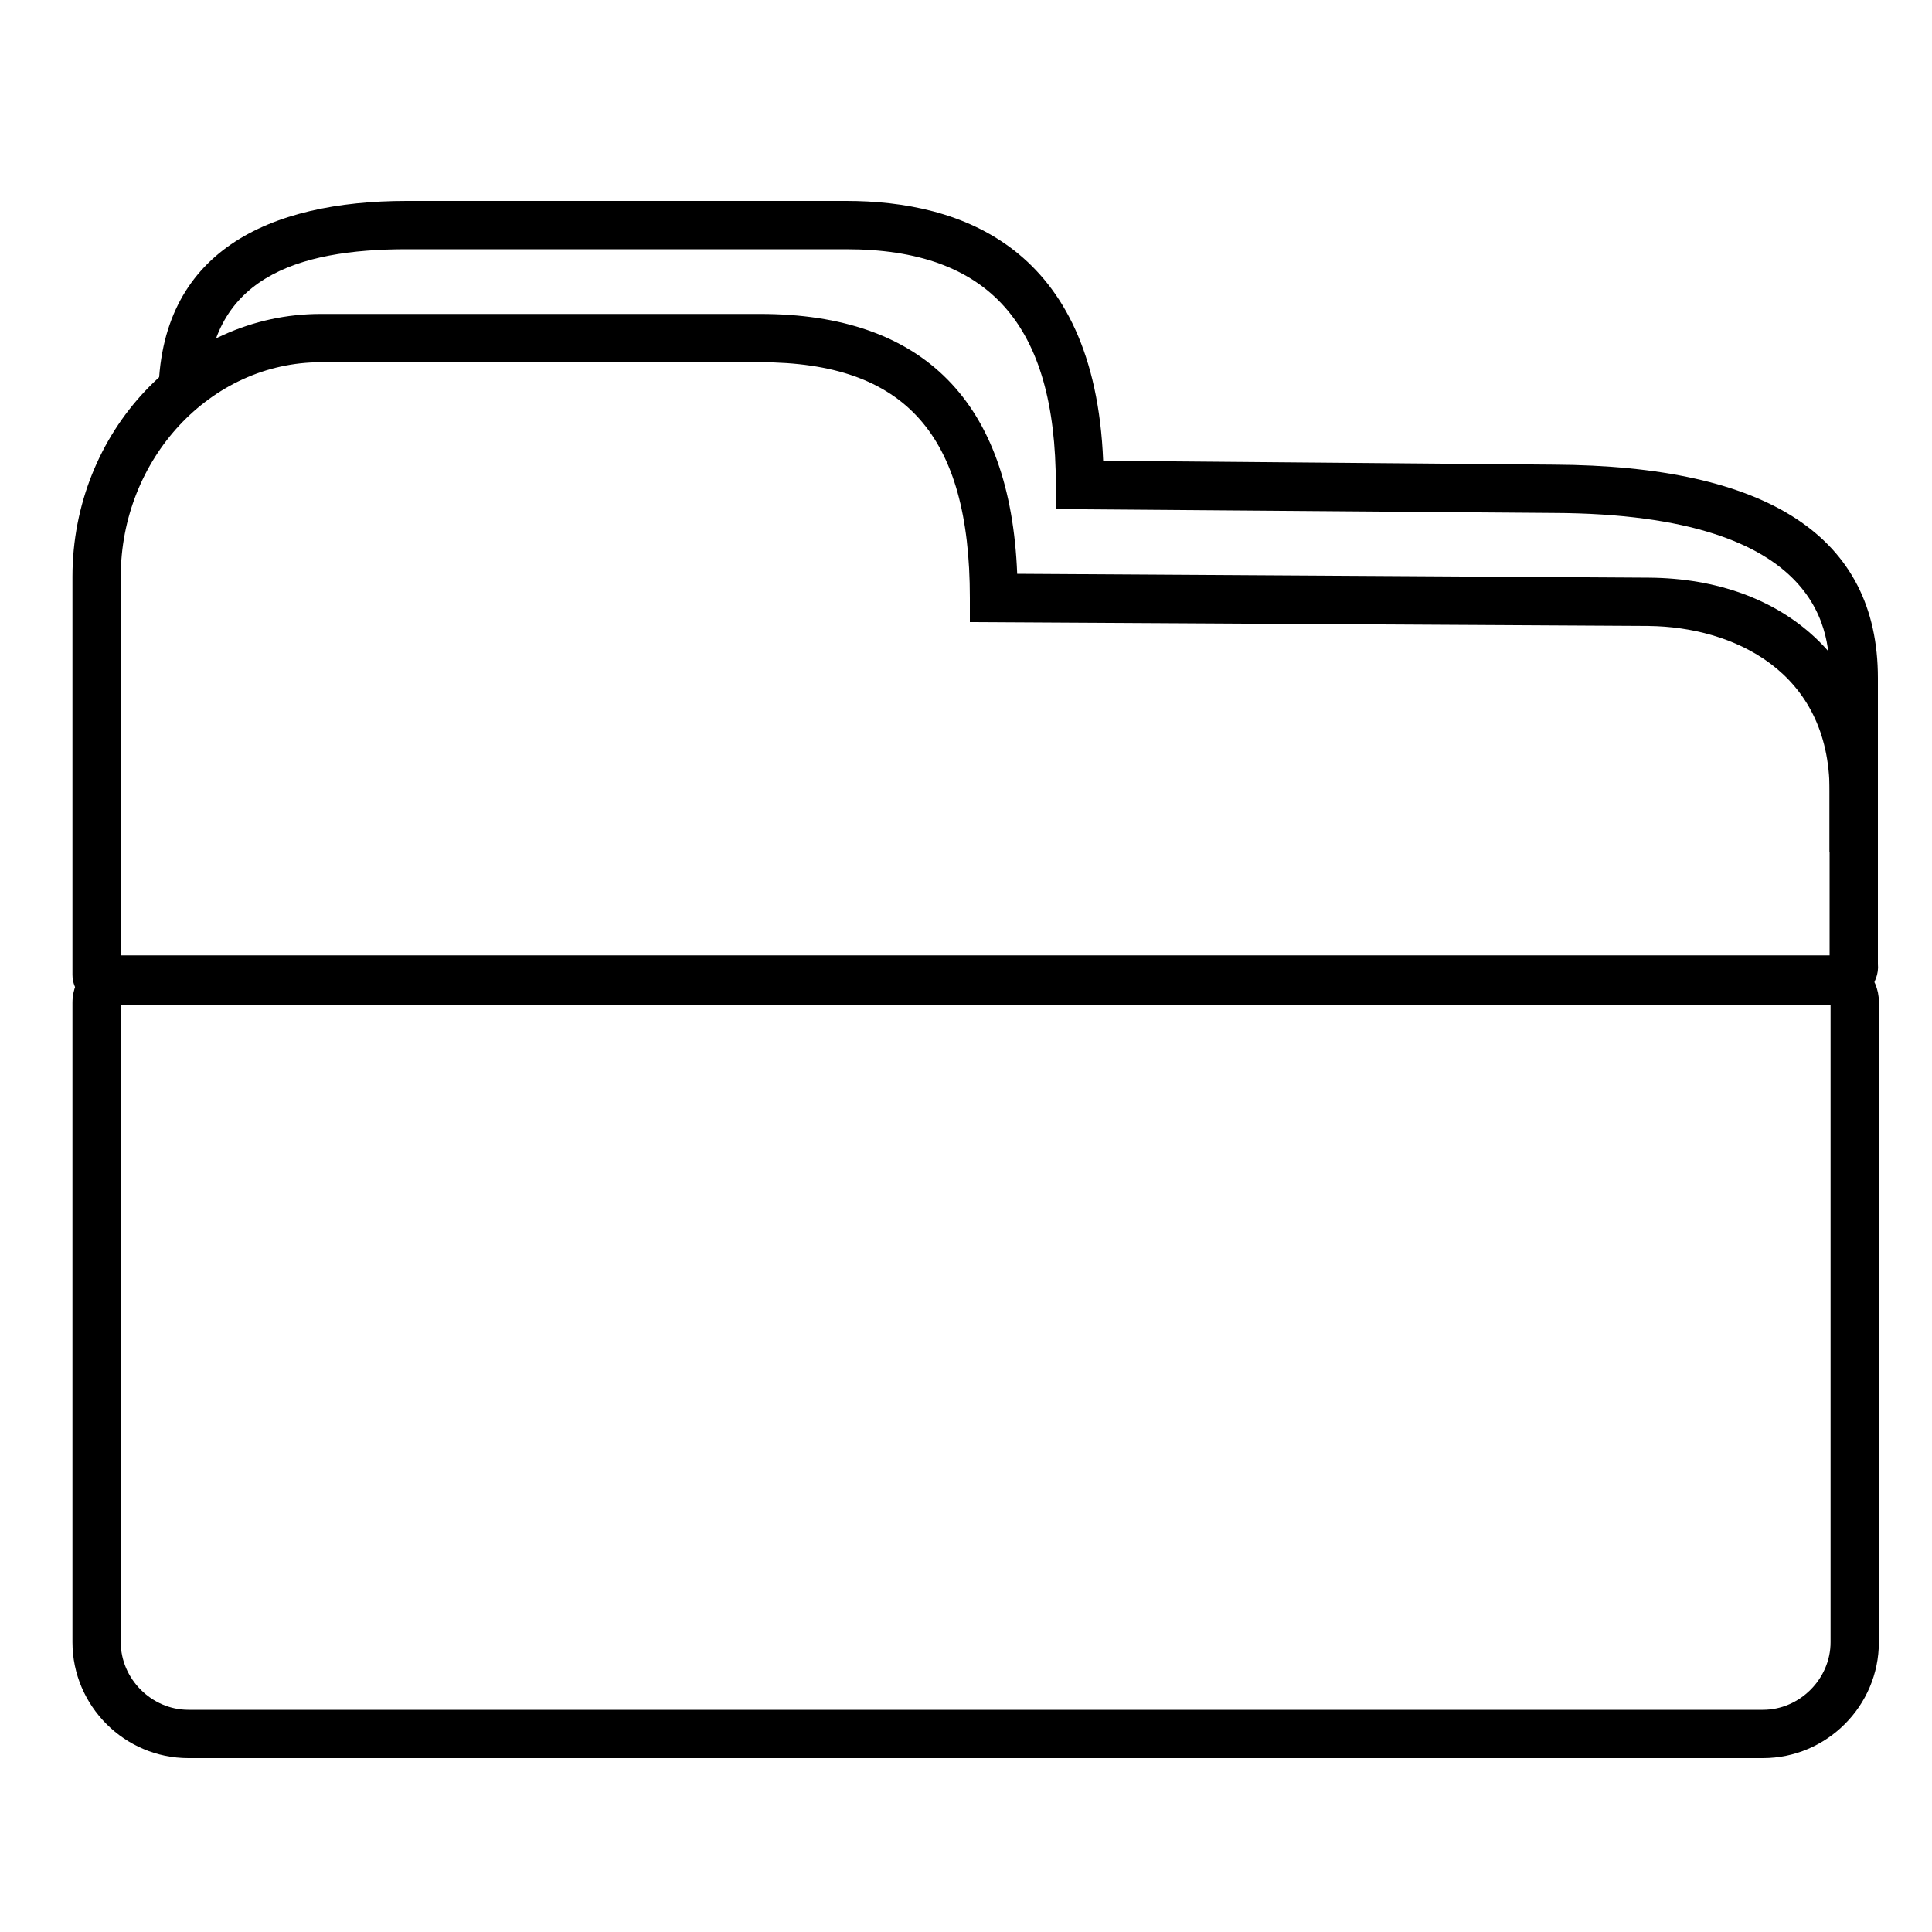 <?xml version="1.0" encoding="utf-8"?>
<!-- Generator: Adobe Illustrator 21.1.0, SVG Export Plug-In . SVG Version: 6.00 Build 0)  -->
<svg version="1.1" id="Layer_1" xmlns="http://www.w3.org/2000/svg" xmlns:xlink="http://www.w3.org/1999/xlink" x="0px" y="0px"
	 viewBox="0 0 200 200" style="enable-background:new 0 0 200 200;" xml:space="preserve">
<g>
	<g>
		<g>
			<path d="M21.4,39.3l-5,3v-1.2c0-15.1,11.5-20.3,25.7-20.3h45.5c11.8,0,25.7,4.7,26.6,26.9l46.6,0.4c22.3,0.1,33.6,7.5,33.6,22.1
				v18h-5v-18c0-4.2,0-17-28.6-17.1l-51.5-0.4v-2.5c0-16.6-6.9-24.4-21.7-24.4H42.1c-11.4,0-20.7,3-20.7,15.3
				C21.4,41.1,21.4,39.3,21.4,39.3z"/>
		</g>
	</g>
	<g>
		<g>
			<path d="M182.5,182h-163c-6.6,0-12-5.4-12-12v-66.2c0-2.7,2.1-4.8,4.8-4.8h177.5c2.6,0,4.7,2.1,4.7,4.7V170
				C194.5,176.6,189.1,182,182.5,182z M12.5,104v66c0,3.8,3.2,7,7,7h163c3.8,0,7-3.2,7-7v-66H12.5z"/>
		</g>
	</g>
	<g>
		<g>
			<path d="M190.5,103.9h-180c-1.7,0-3-1.3-3-3V59.7c0-15,11.5-27.2,25.7-27.2h45.5c16.9,0,25.9,9.1,26.6,26.9l65.4,0.4
				c14.2,0.1,23.7,9,23.7,22.1v17.9c0.1,1-0.3,2-1,2.8C192.7,103.4,191.6,103.9,190.5,103.9z M12.5,98.9h176.9v-17
				c0-12.5-10.1-17-18.7-17.1l-70.3-0.4v-2.5c0-16.9-6.7-24.4-21.7-24.4H33.2c-11.4,0-20.7,10-20.7,22.2V98.9z"/>
		</g>
	</g>
</g>
</svg>
